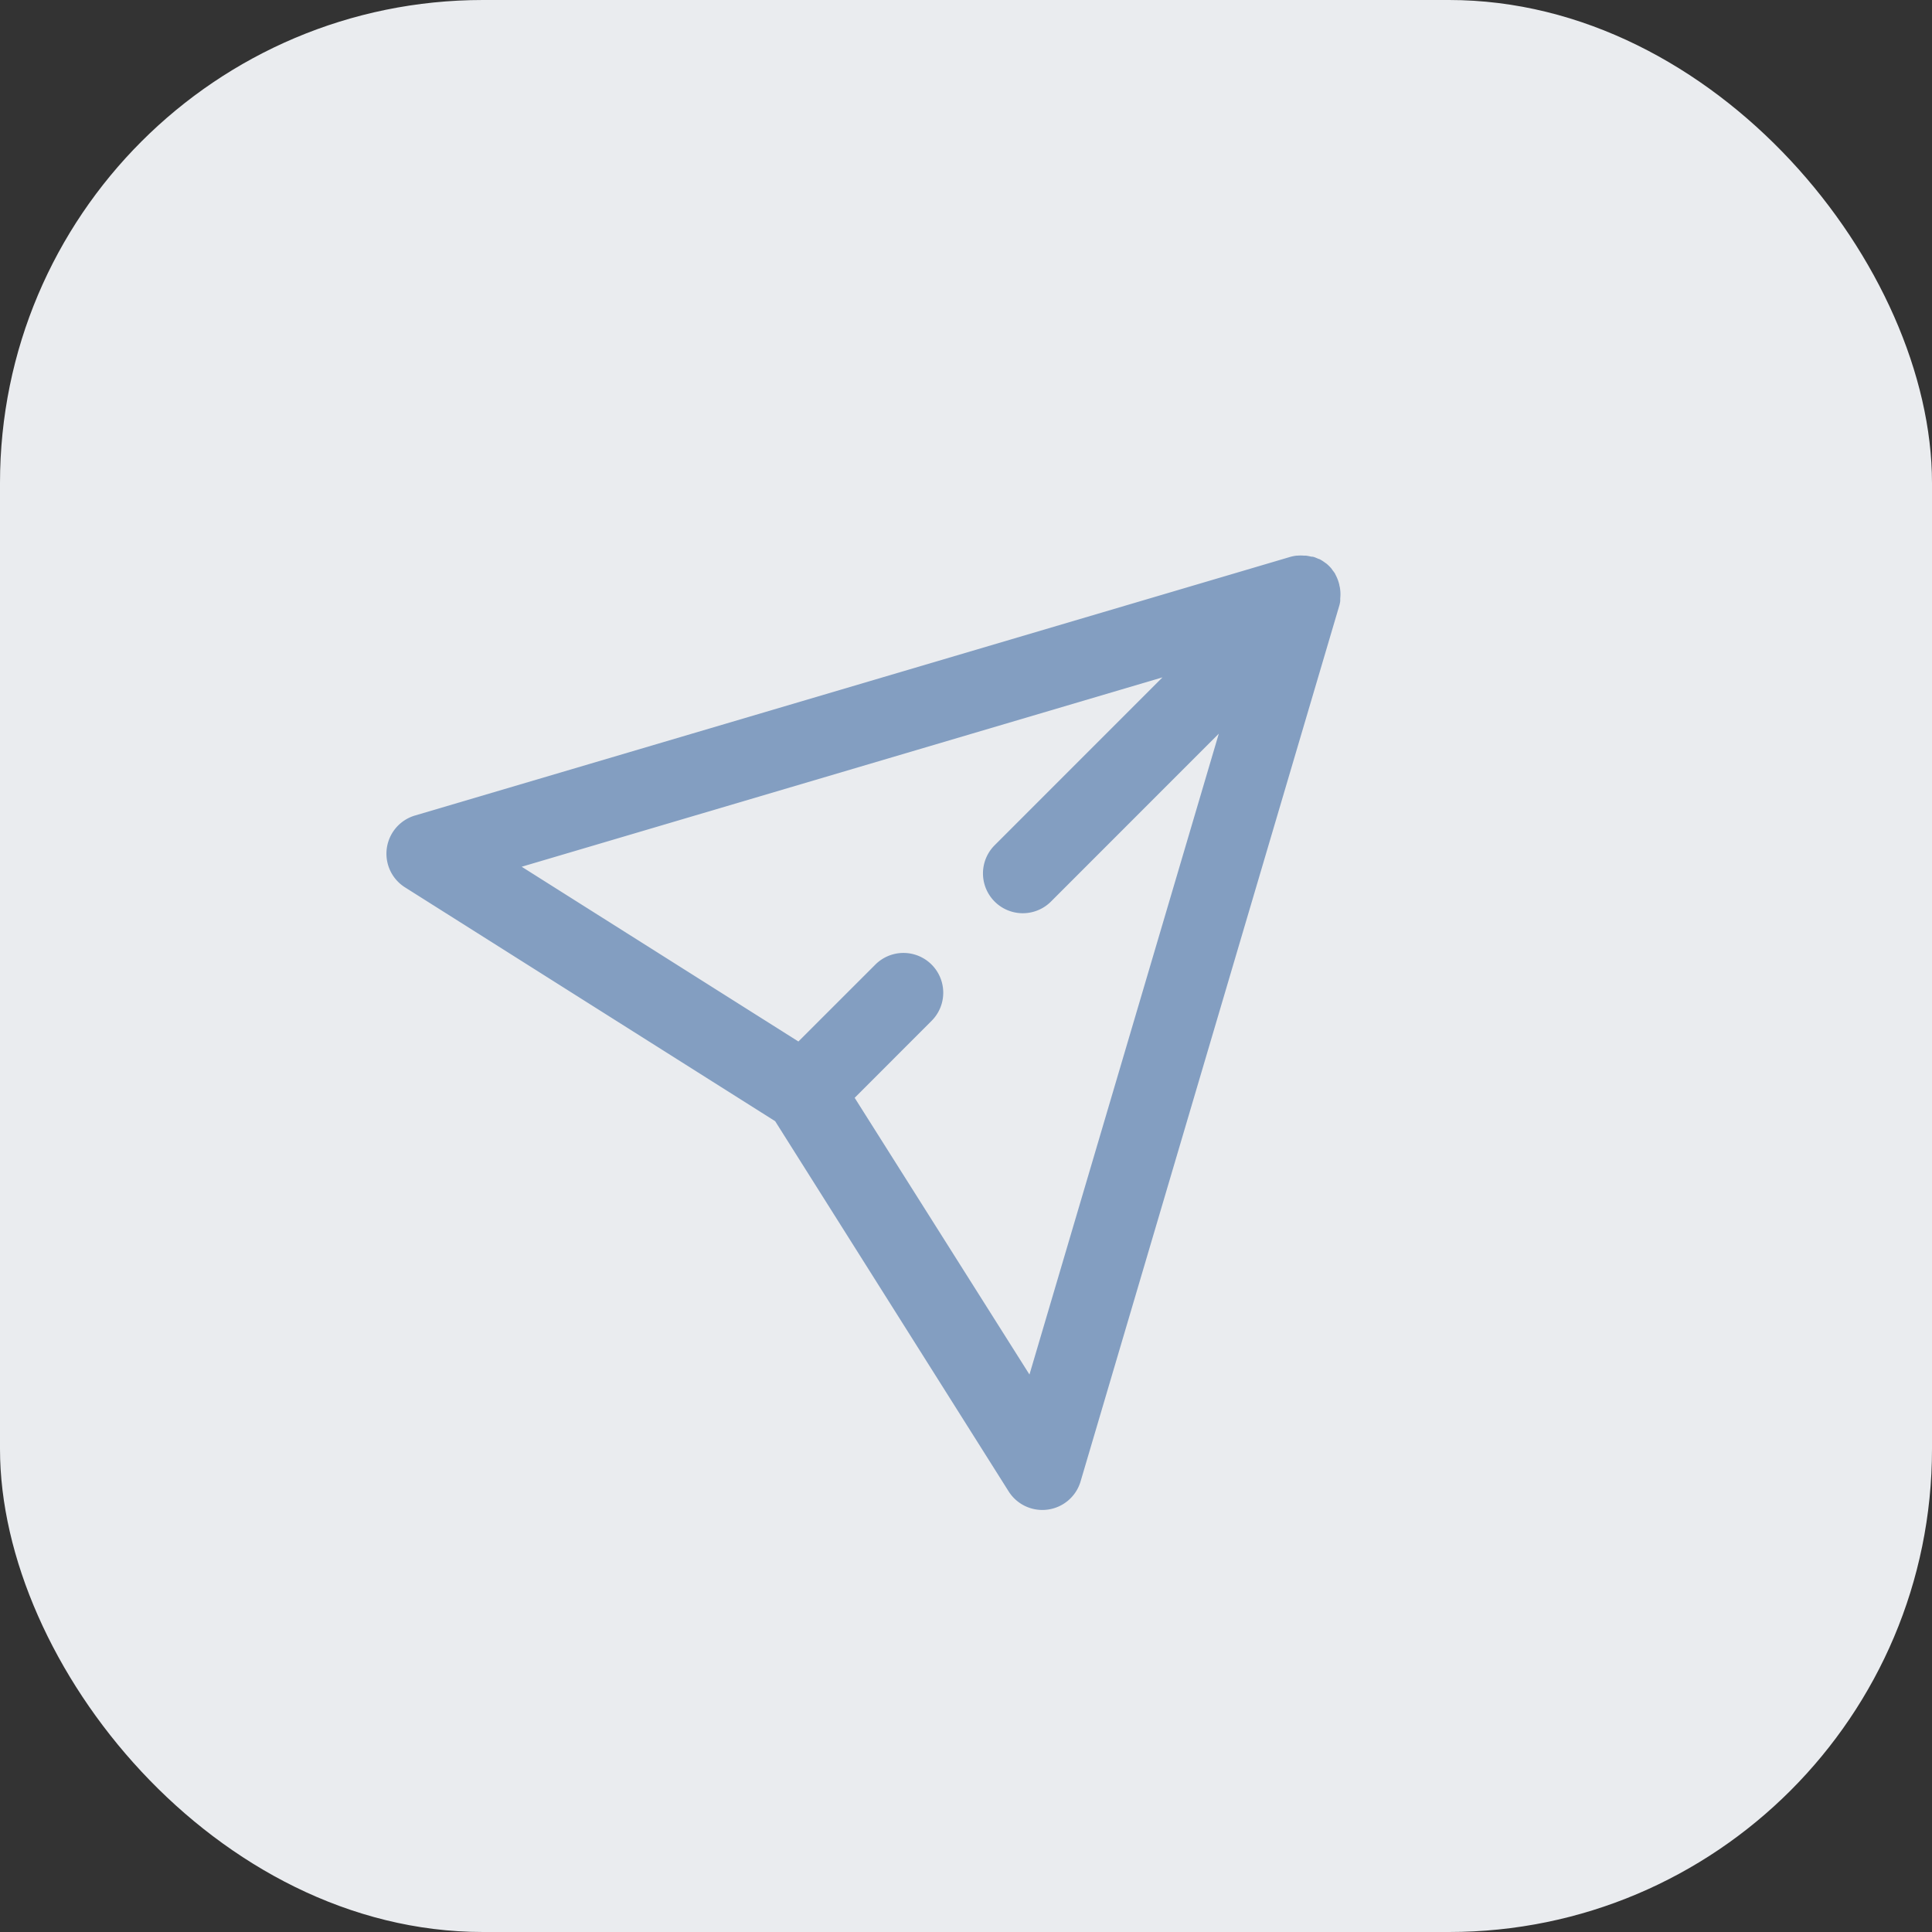 <svg height="40" viewBox="0 0 40 40" width="40" xmlns="http://www.w3.org/2000/svg">
    <rect x="0" y="0" width="40" height="40" fill="#333333" stroke="none"/>
    <rect fill="#eaecef" height="40" rx="10" width="40" />
    <g transform="translate(7 10.5)">
        <path
            d="M473.077,320.713l-7.665-4.842a.824.824,0,0,1,.206-1.486l18.116-5.353a.836.836,0,0,1,.139-.028h.017a.833.833,0,0,1,.134,0l.023,0,.02,0c.037.005.074.012.11.021l.011,0,.013,0,.013.005.011,0a.862.862,0,0,1,.1.041l.008,0a.283.283,0,0,1,.037.018.857.857,0,0,1,.095.063l.014.009.016.012a.877.877,0,0,1,.1.1l.015.022.01.014.008.011a.63.63,0,0,1,.044.062.013.013,0,0,1,0,.005s0,0,0,0a.856.856,0,0,1,.086.224c0,.014.006.029.009.044a.808.808,0,0,1,.009.233c0,.007,0,.013,0,.02s0,.011,0,.016l0,.021a.685.685,0,0,1-.017.086L479.4,328.172a.824.824,0,0,1-.676.582.811.811,0,0,1-.113.008.824.824,0,0,1-.7-.384ZM477.621,315l3.475-3.476-13.267,3.921,5.729,3.618,1.593-1.592a.823.823,0,0,1,1.165,1.164l-1.593,1.594,3.619,5.729,3.92-13.268-3.475,3.476A.823.823,0,0,1,477.621,315Z"
            fill="#839ec1" fill-rule="evenodd" transform="translate(-464.028 -308)" />
        <rect fill="none" height="21.82" width="21.82" />
    </g>
</svg>